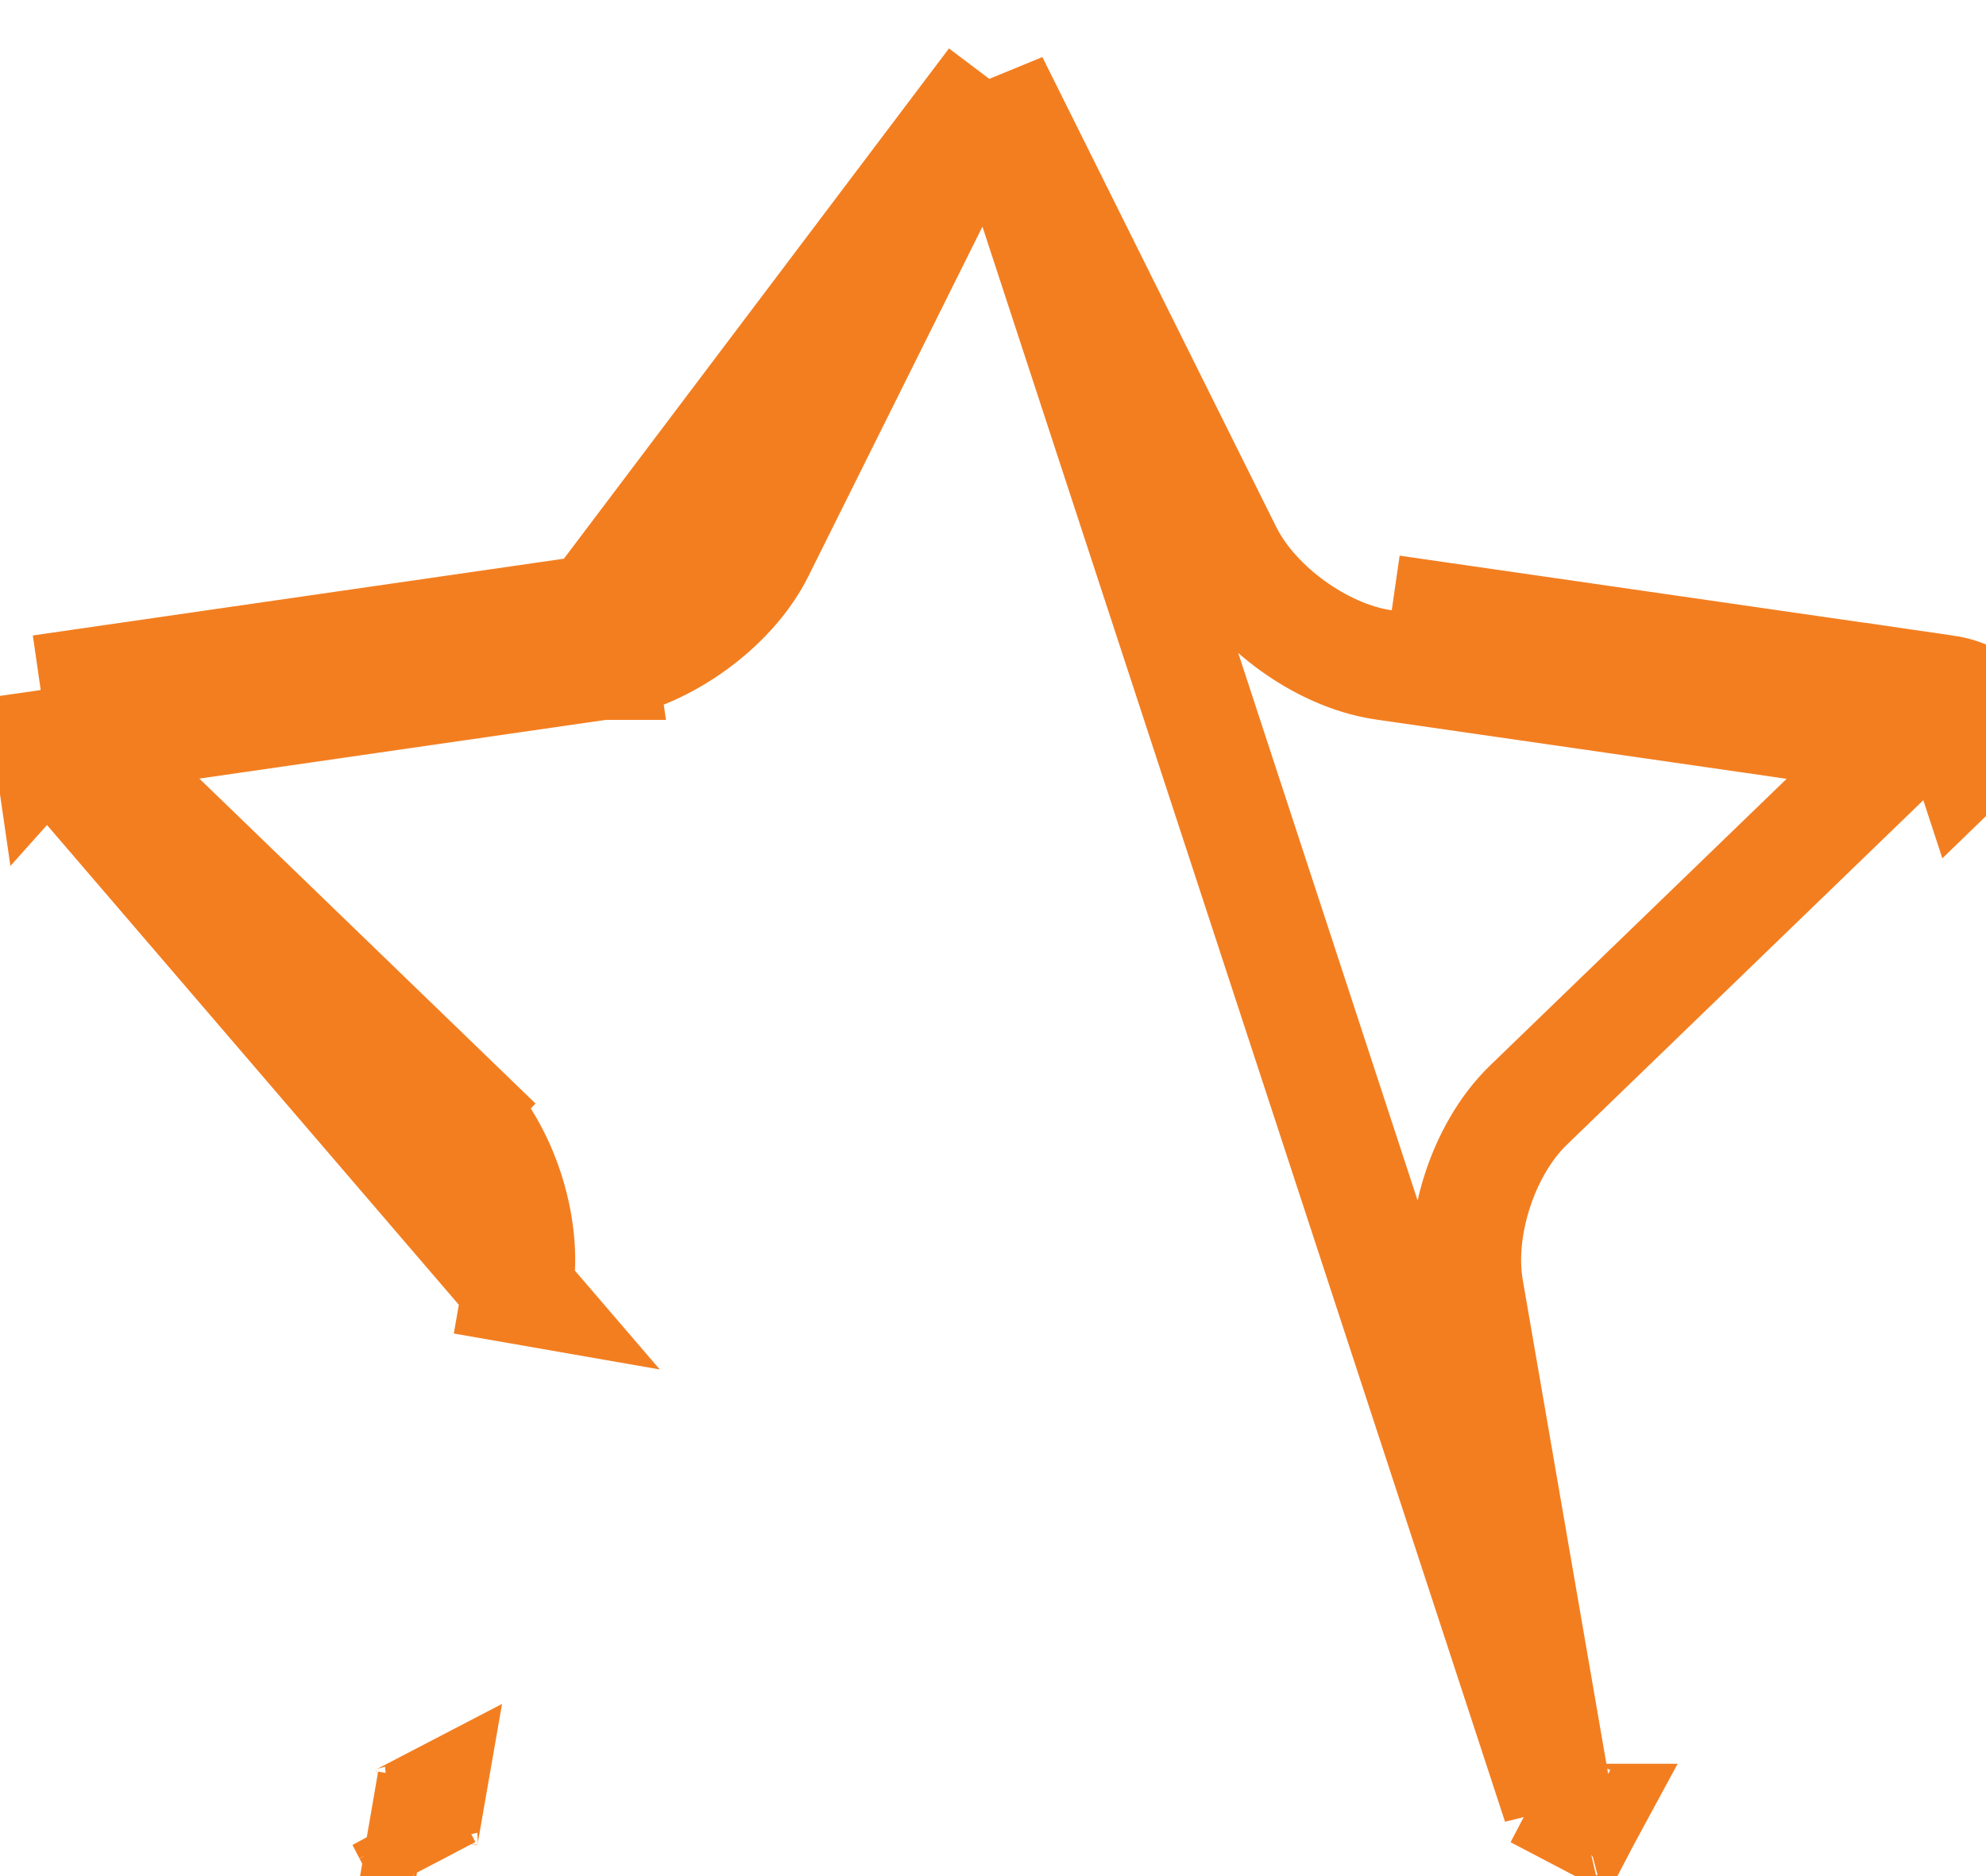 <svg width="18" height="17" viewBox="0 0 18 17" fill="none" xmlns="http://www.w3.org/2000/svg">
<path d="M9 0.74L6.88 4.997C6.746 5.267 6.52 5.499 6.284 5.669C6.048 5.839 5.757 5.98 5.457 6.023M9 0.74L5.386 5.528M9 0.74L11.12 4.999L11.12 4.999C11.255 5.269 11.48 5.501 11.716 5.671C11.952 5.841 12.243 5.982 12.543 6.025L17.274 6.708L13.853 10.014C13.853 10.014 13.853 10.014 13.853 10.014C13.636 10.224 13.482 10.509 13.392 10.785C13.302 11.06 13.257 11.381 13.308 11.678L14.116 16.352L9 0.74ZM5.457 6.023L5.386 5.528M5.457 6.023L5.458 6.023L5.386 5.528M5.457 6.023L0.726 6.706M5.386 5.528L0.369 6.253M0.726 6.706L0.516 6.503L0.516 6.503C0.492 6.479 0.484 6.467 0.484 6.467C0.484 6.467 0.486 6.469 0.488 6.475C0.491 6.484 0.496 6.5 0.499 6.521C0.499 6.521 0.499 6.521 0.499 6.521C0.502 6.55 0.501 6.588 0.487 6.631C0.473 6.67 0.454 6.7 0.436 6.72L0.419 6.603L0.419 6.603L0.369 6.253M0.726 6.706L0.44 6.747C0.44 6.747 0.44 6.747 0.44 6.747C0.405 6.752 0.391 6.759 0.391 6.759C0.391 6.759 0.393 6.758 0.398 6.755C0.406 6.749 0.421 6.738 0.436 6.72M0.726 6.706L4.147 10.012L3.8 10.371L4.147 10.012C4.364 10.222 4.518 10.507 4.608 10.783C4.698 11.059 4.743 11.379 4.692 11.677L4.199 11.591L4.692 11.677L0.436 6.72M0.369 6.253L0.419 6.603L0.419 6.603L0.436 6.72M0.369 6.253L0.436 6.72M3.634 16.48L3.884 16.35L3.835 16.631M3.634 16.48C3.603 16.496 3.588 16.499 3.588 16.499C3.588 16.499 3.591 16.499 3.596 16.499C3.606 16.498 3.624 16.499 3.647 16.504M3.634 16.48L3.647 16.504M3.634 16.48L3.634 16.48L3.647 16.504M3.647 16.504L3.701 16.608M3.647 16.504C3.647 16.504 3.647 16.504 3.647 16.504M3.701 16.608L3.342 16.546L3.701 16.608M3.701 16.608L3.701 16.608M3.701 16.608L3.701 16.608M3.701 16.608L3.866 16.923L3.701 16.608M3.701 16.608L3.701 16.608M3.701 16.608L3.811 16.627M3.701 16.608L3.701 16.608M3.811 16.627C3.821 16.645 3.826 16.659 3.829 16.669C3.83 16.675 3.831 16.678 3.831 16.678C3.831 16.678 3.829 16.664 3.835 16.631M3.811 16.627C3.811 16.627 3.811 16.627 3.811 16.627M3.811 16.627L3.835 16.631L3.835 16.631M3.835 16.631L3.811 16.627M3.811 16.627C3.797 16.602 3.774 16.572 3.737 16.546C3.705 16.522 3.673 16.51 3.647 16.504M3.811 16.627L3.701 16.608M3.647 16.504L3.701 16.608M14.365 16.482L14.353 16.506M14.365 16.482L14.263 16.547C14.295 16.524 14.327 16.512 14.353 16.506M14.365 16.482L14.366 16.482L14.353 16.506M14.365 16.482C14.396 16.498 14.412 16.501 14.412 16.501C14.412 16.501 14.409 16.5 14.404 16.5C14.394 16.5 14.376 16.5 14.353 16.506M14.353 16.506C14.353 16.506 14.353 16.506 14.353 16.506M14.353 16.506L14.299 16.61L14.299 16.61L14.134 16.925L14.299 16.61L14.299 16.61L14.353 16.506M17.631 6.254L12.614 5.53L17.631 6.254ZM17.631 6.254C18.029 6.312 18.119 6.586 17.831 6.864L17.631 6.254Z" stroke="#F37E20"/>
</svg>
